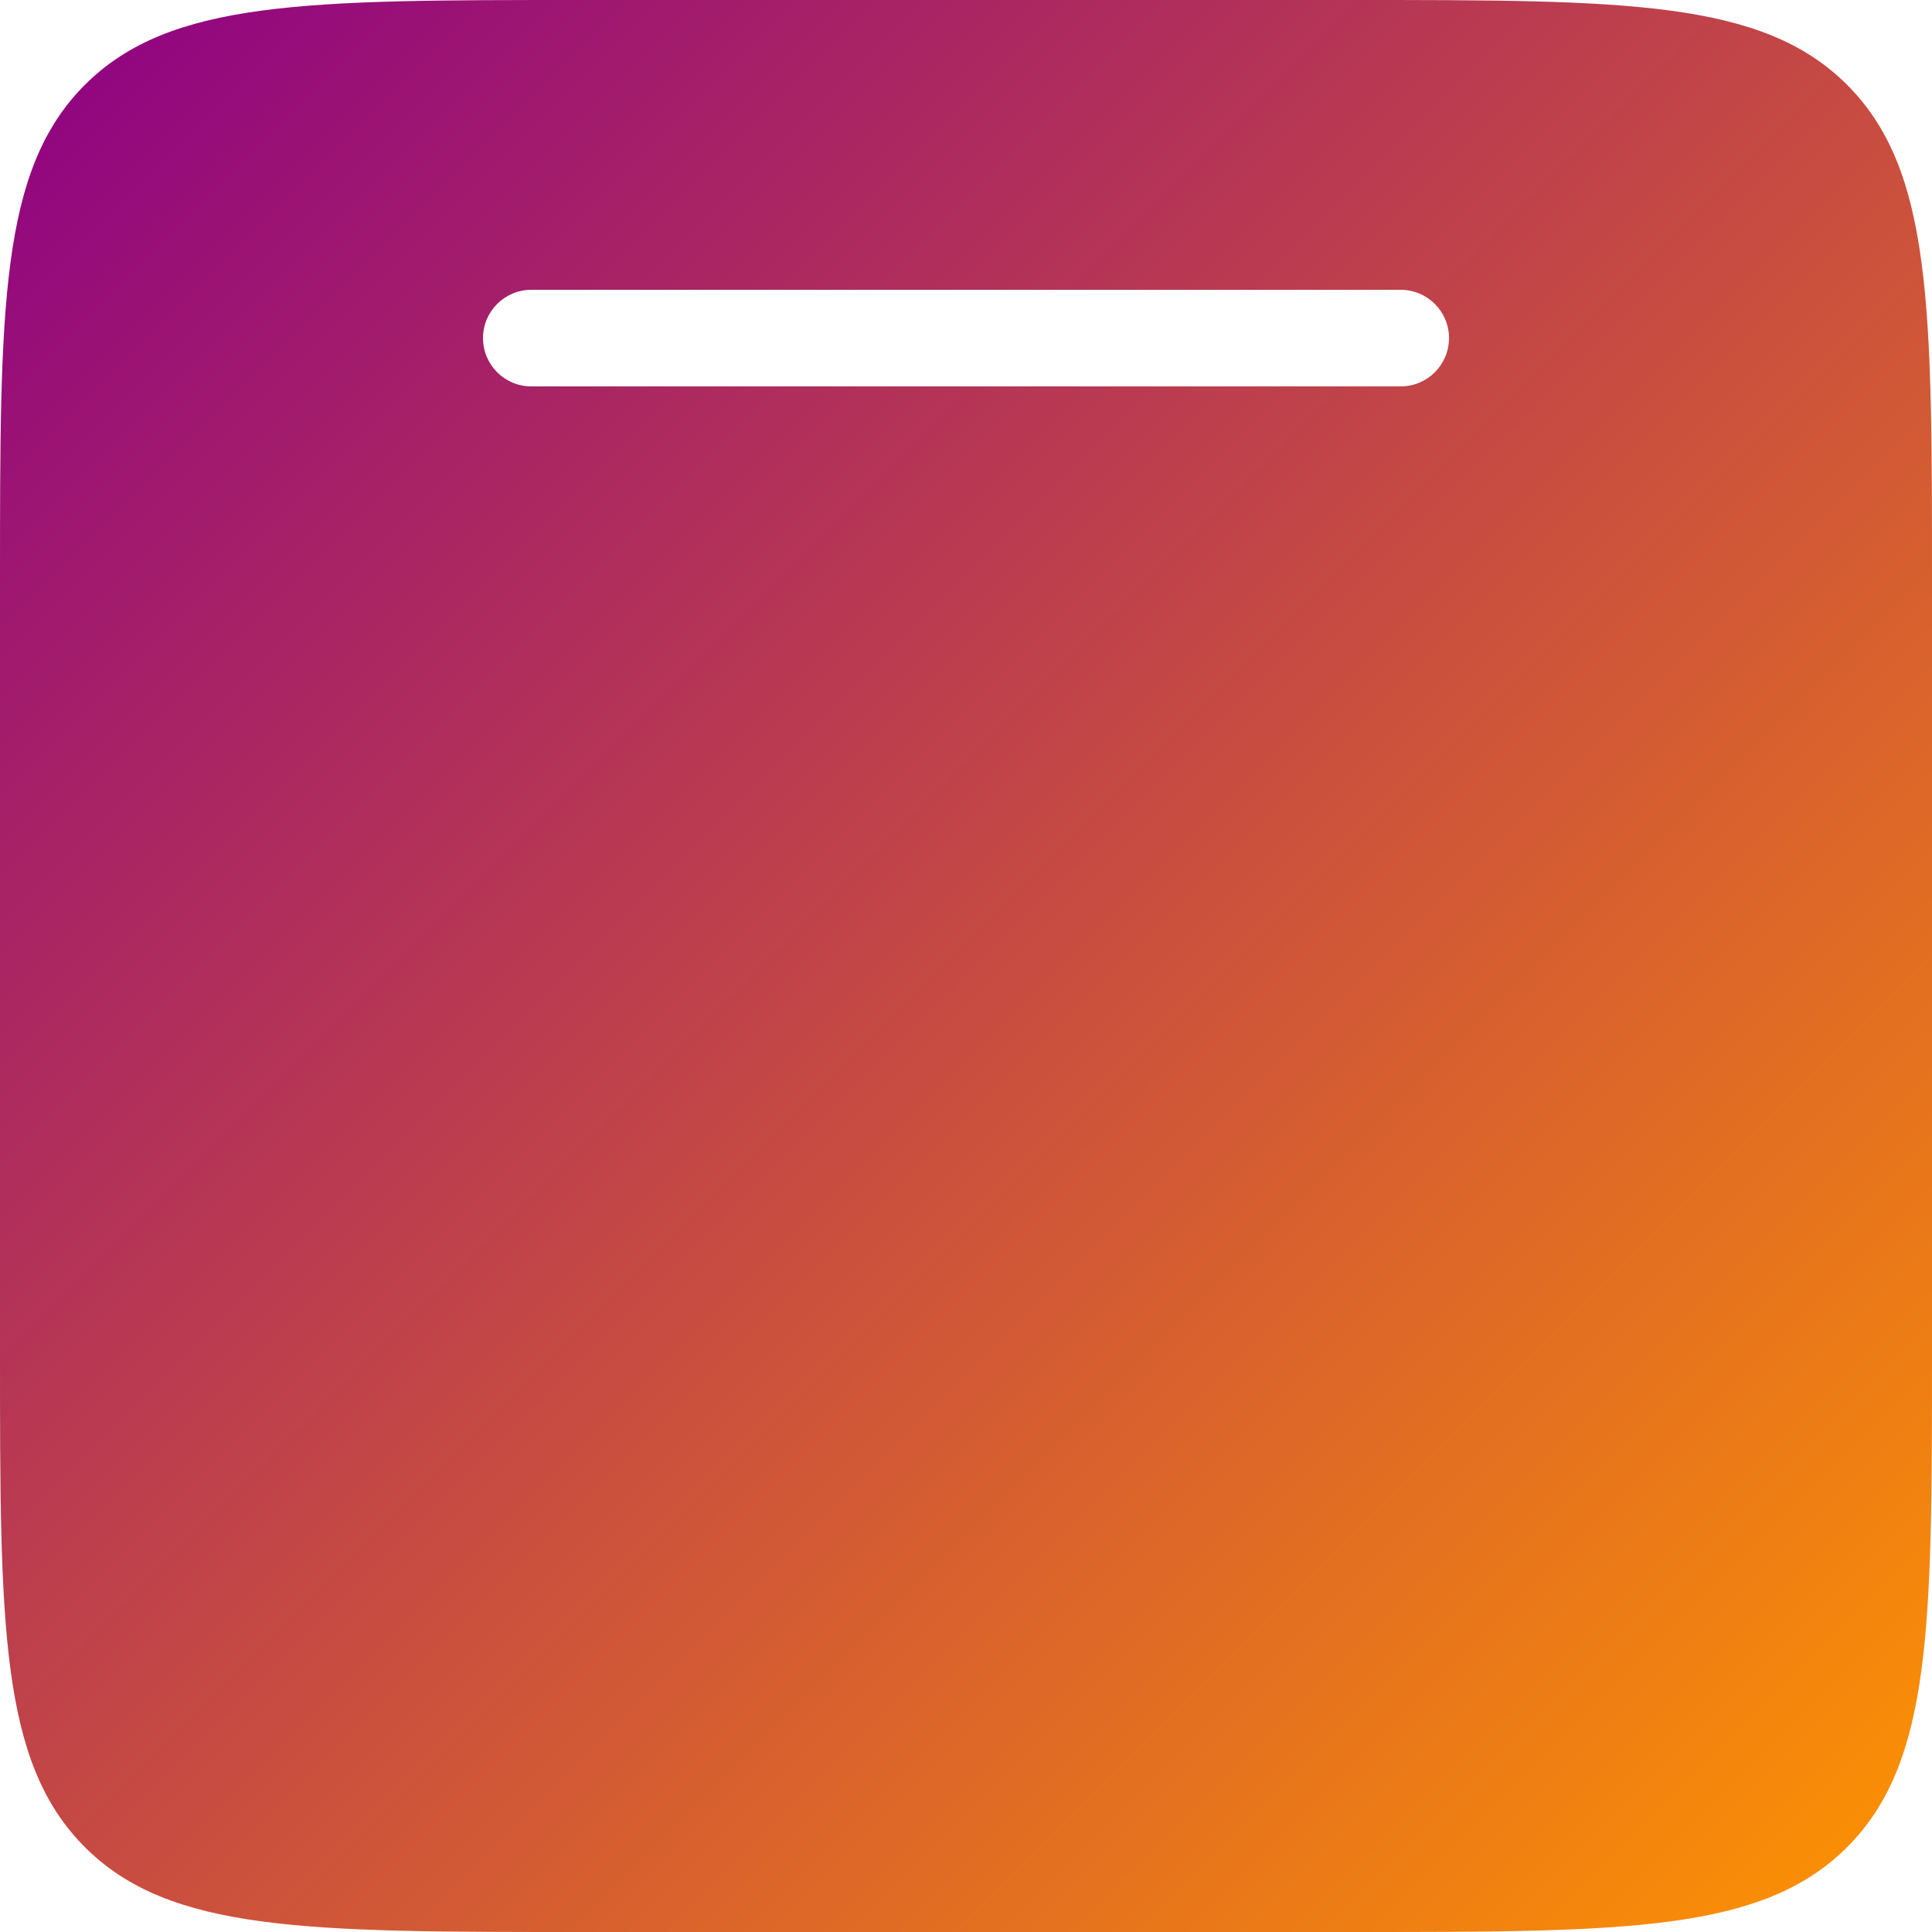<svg width="40" height="40" viewBox="0 0 40 40" fill="none" xmlns="http://www.w3.org/2000/svg">
<path fill-rule="evenodd" clip-rule="evenodd" d="M1.757 1.757C0 3.515 0 6.343 0 12V28C0 33.657 0 36.485 1.757 38.243C3.515 40 6.343 40 12 40H28C33.657 40 36.485 40 38.243 38.243C40 36.485 40 33.657 40 28V12C40 6.343 40 3.515 38.243 1.757C36.485 0 33.657 0 28 0H12C6.343 0 3.515 0 1.757 1.757ZM11 6C10.448 6 10 6.448 10 7C10 7.552 10.448 8 11 8H29C29.552 8 30 7.552 30 7C30 6.448 29.552 6 29 6H11Z" fill="url(#paint0_linear_1120_10371)"/>
<defs>
<linearGradient id="paint0_linear_1120_10371" x1="0" y1="0" x2="40" y2="40" gradientUnits="userSpaceOnUse">
<stop stop-color="#8D0085"/>
<stop offset="1" stop-color="#FF9400"/>
</linearGradient>
</defs>
</svg>
